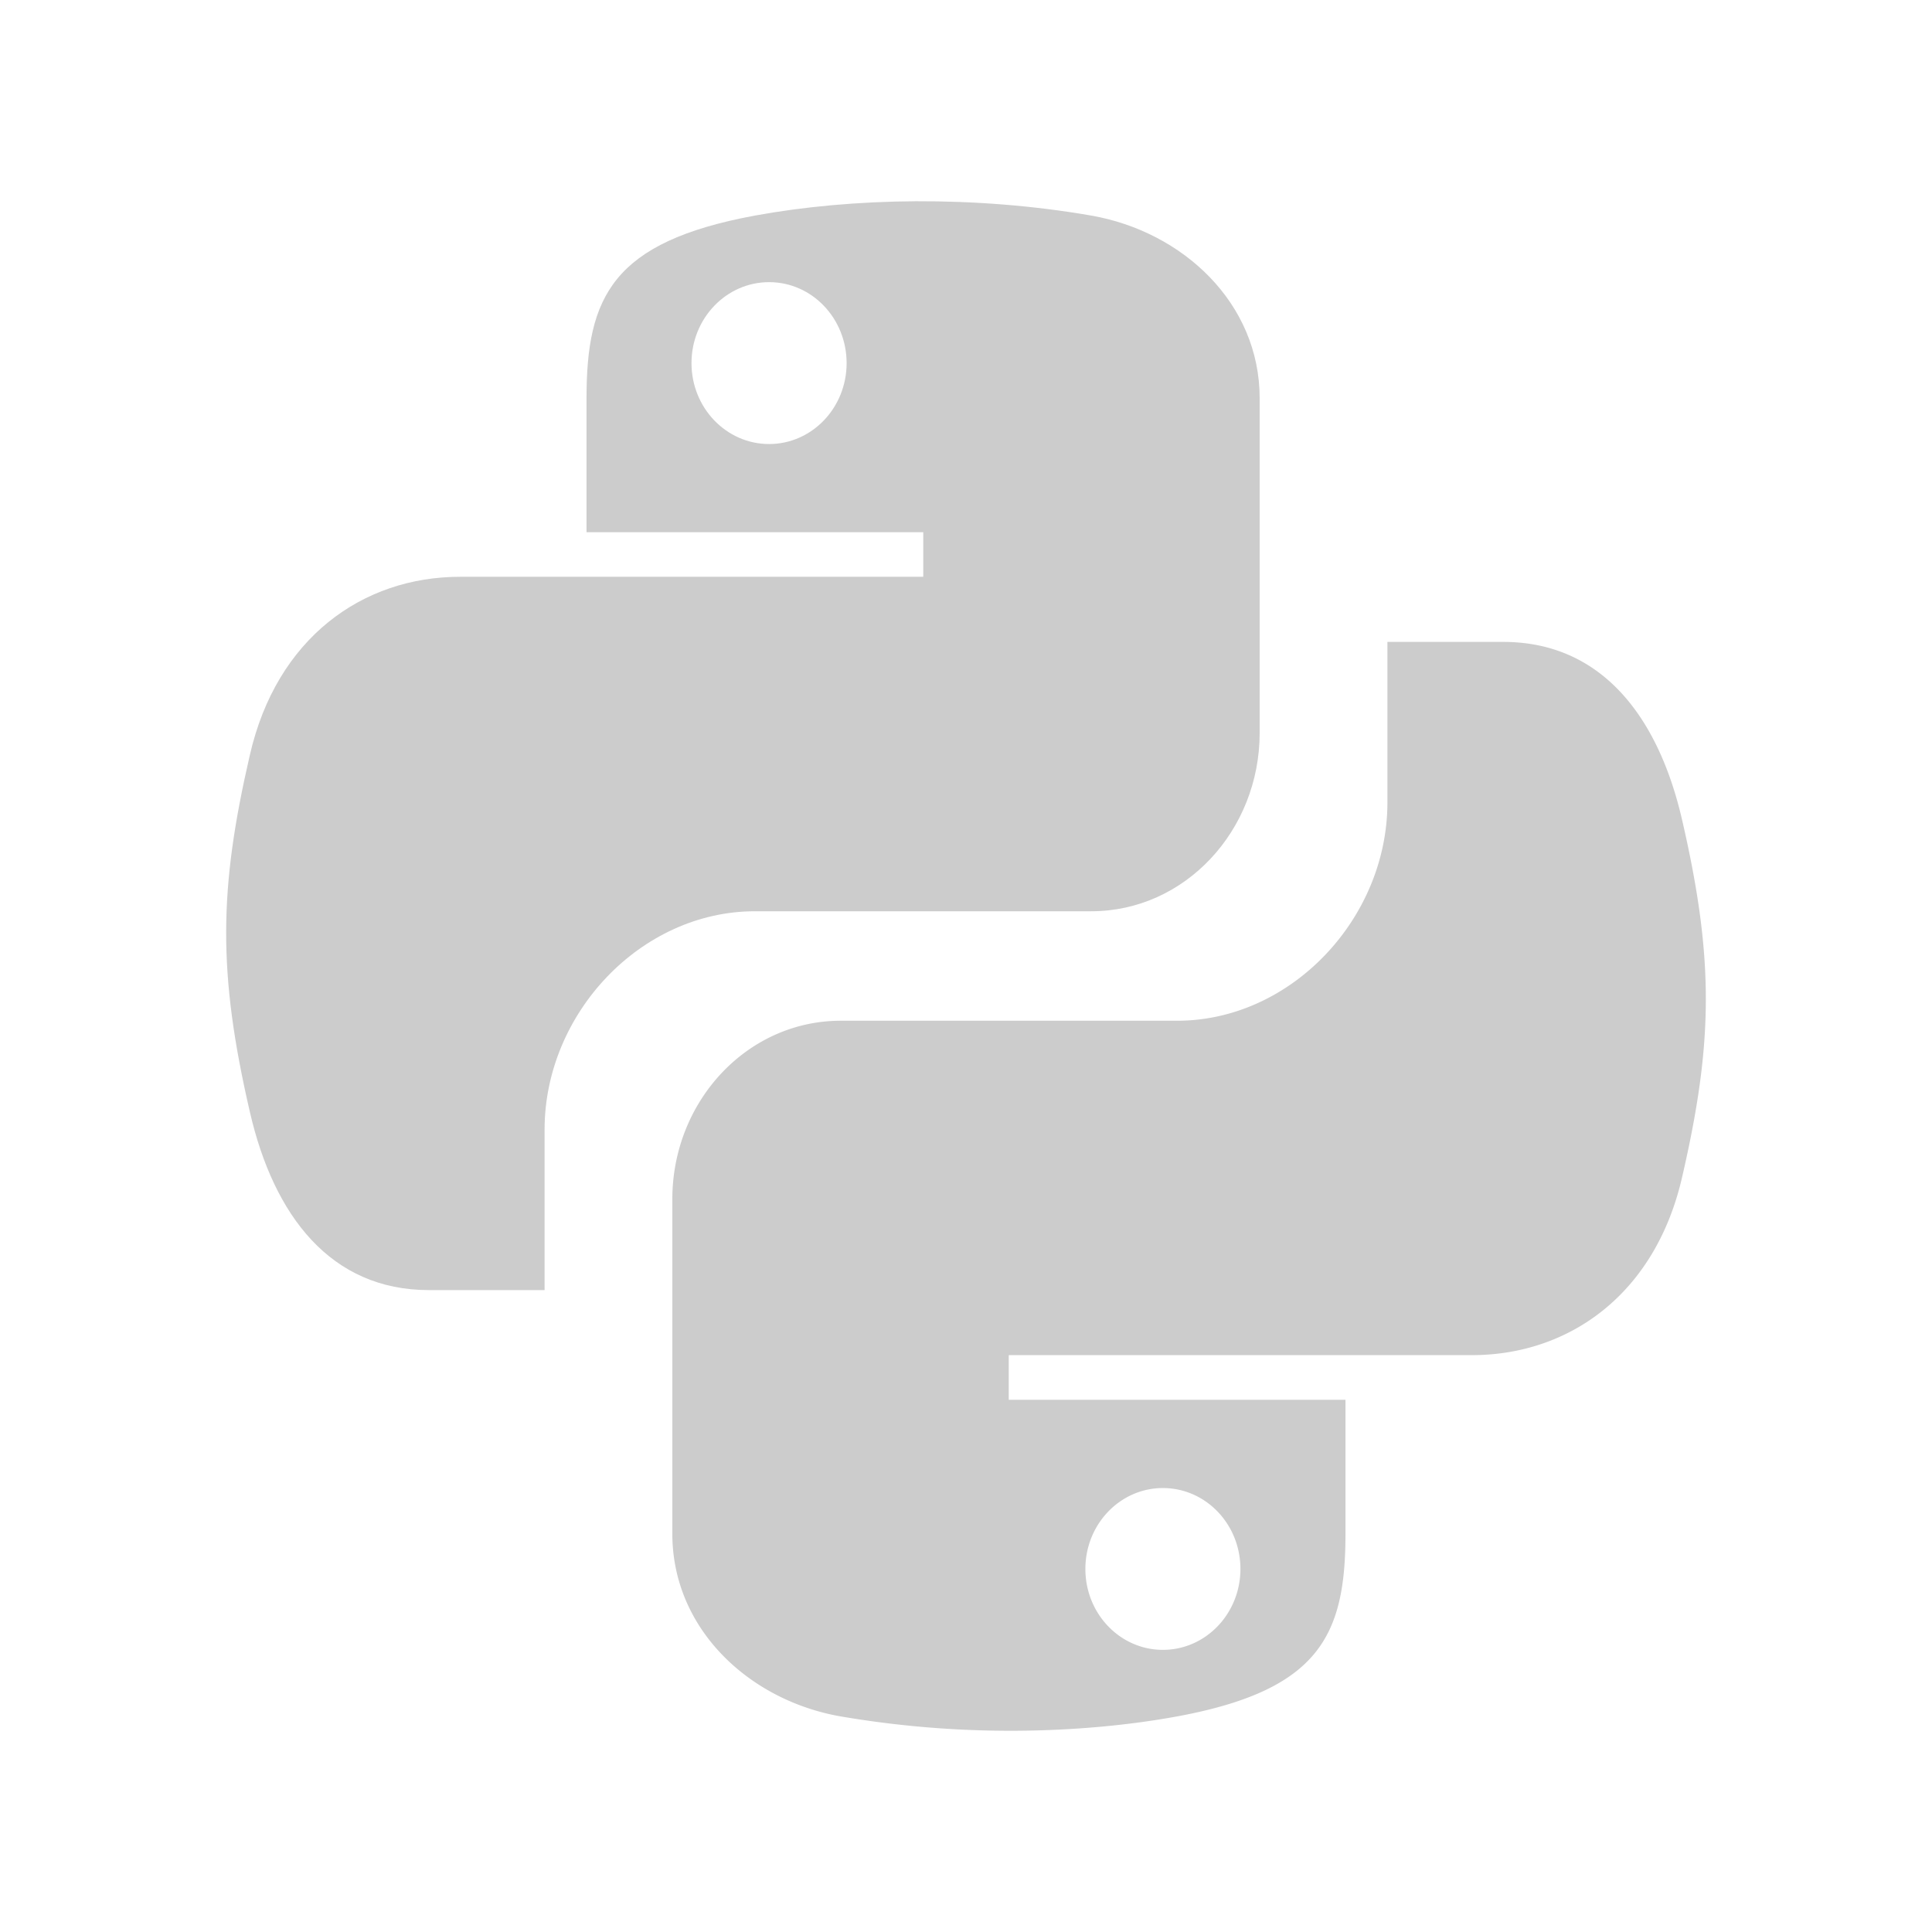 
  <svg
    xmlns="http://www.w3.org/2000/svg"
    fill="none"
    viewBox="0 0 24 24"
  >
    <path
      fill="#ccc"
      fillRule="evenodd"
      d="M14.622 21.322c-.6.11-1.284.174-1.999.178a12.52 12.52 0 01-2.179-.178c-1.136-.198-2.092-1.086-2.092-2.269v-4.156c0-1.217.93-2.217 2.092-2.217h4.178c1.418 0 2.613-1.271 2.613-2.712V7.974h1.438c1.216 0 1.926.92 2.223 2.213.401 1.735.384 2.773 0 4.435-.332 1.45-1.398 2.212-2.613 2.212H12.531v.555h4.183v1.664c0 1.26-.322 1.942-2.092 2.269zm-.176-2.837c-.532 0-.963.45-.963 1.005 0 .555.43 1.005.963 1.005.532 0 .963-.45.963-1.005 0-.555-.43-1.005-.963-1.005z"
      clipRule="evenodd"
    ></path>
    <path
      fill="#ccc"
      fillRule="evenodd"
      d="M9.378 2.678c.6-.11 1.284-.174 1.999-.178.715-.003 1.46.053 2.179.178 1.136.198 2.092 1.086 2.092 2.269v4.156c0 1.217-.93 2.217-2.092 2.217H9.378c-1.418 0-2.613 1.271-2.613 2.712v1.994H5.327c-1.216 0-1.926-.92-2.223-2.213-.401-1.735-.384-2.773 0-4.435.332-1.45 1.397-2.213 2.613-2.213H11.469v-.554H7.286V4.947c0-1.26.322-1.942 2.092-2.269zm.176 2.838c.532 0 .963-.45.963-1.005 0-.555-.43-1.006-.963-1.006-.532 0-.964.45-.964 1.006 0 .555.432 1.005.964 1.005z"
      clipRule="evenodd"
    ></path>
  </svg>
